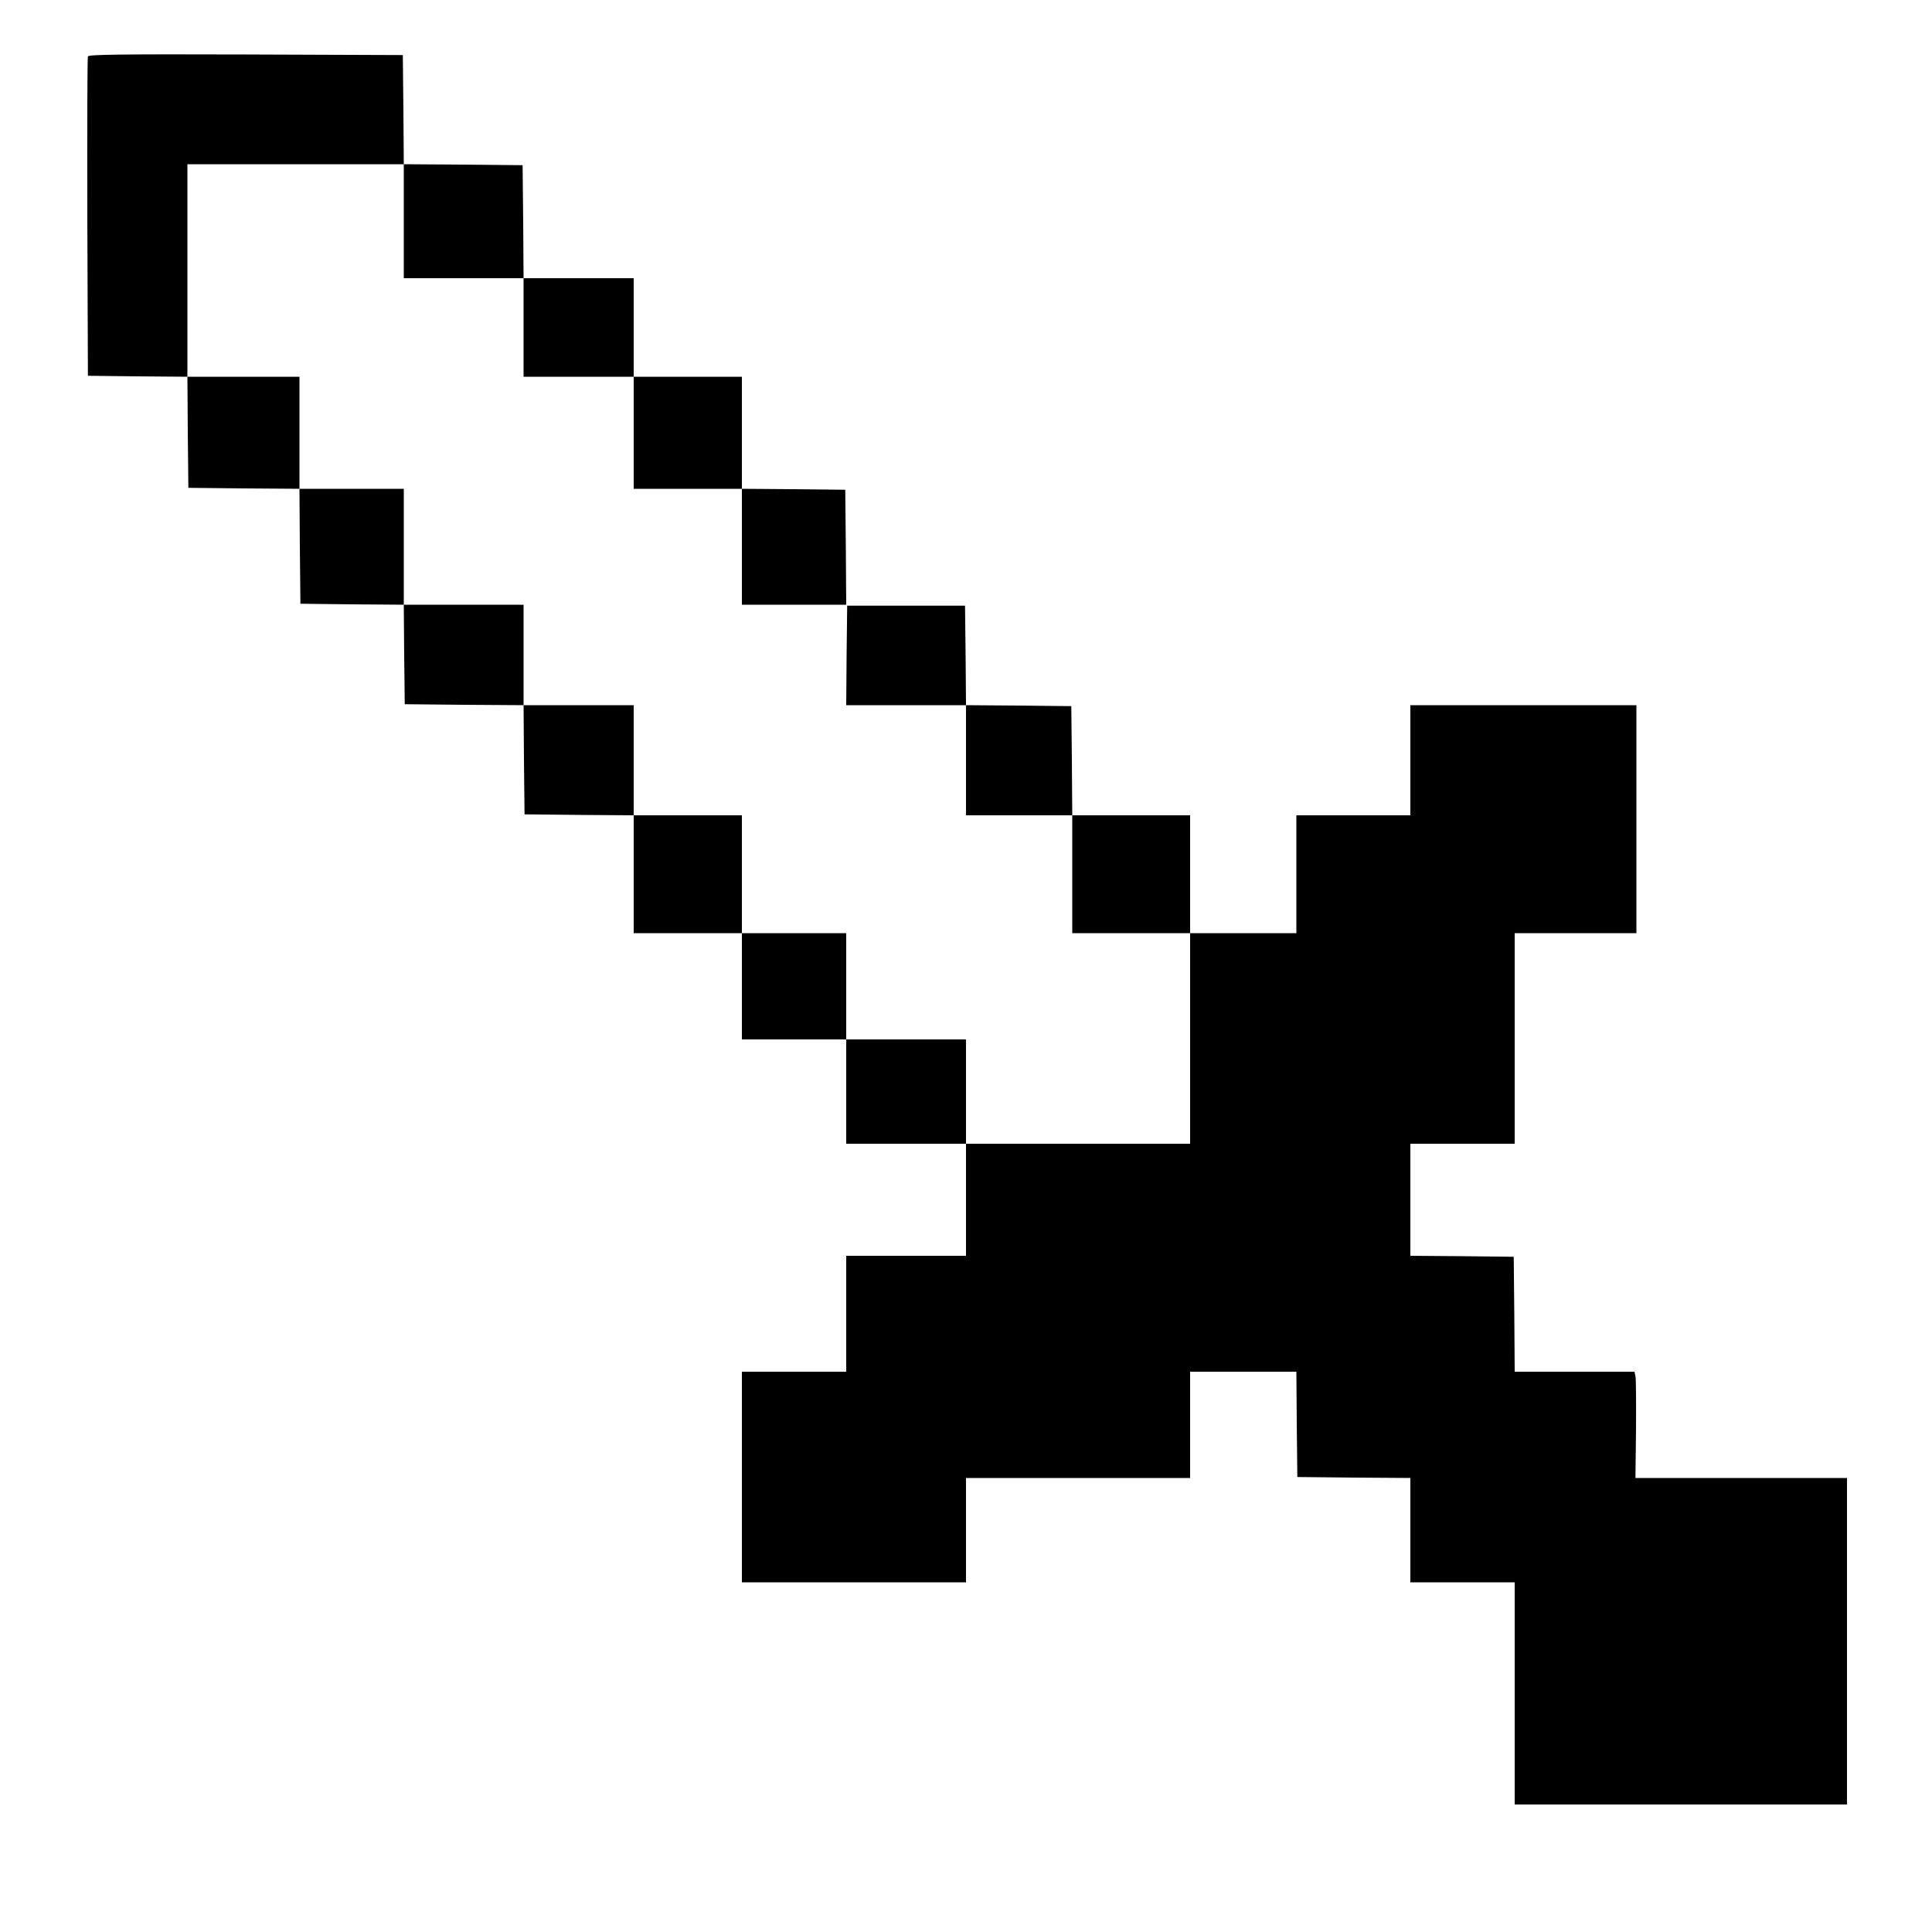 <?xml version="1.0" standalone="no"?>
<!DOCTYPE svg PUBLIC "-//W3C//DTD SVG 20010904//EN"
 "http://www.w3.org/TR/2001/REC-SVG-20010904/DTD/svg10.dtd">
<svg version="1.0" xmlns="http://www.w3.org/2000/svg"
 width="1000pt" height="1000pt" viewBox="0 0 1000 1000"
 preserveAspectRatio="xMidYMid meet">
<g transform="translate(0,1000) scale(0.1,-0.1)"
fill="#000000" stroke="none">
<path d="M455 9708 c-3 -7 -4 -382 -3 -833 l3 -820 257 -3 258 -2 2 -288 3
-287 287 -3 288 -2 2 -298 3 -297 267 -3 268 -2 2 -258 3 -257 307 -3 308 -2
2 -283 3 -282 283 -3 282 -2 0 -305 0 -305 280 0 280 0 0 -275 0 -275 270 0
270 0 0 -270 0 -270 310 0 310 0 0 -290 0 -290 -310 0 -310 0 0 -300 0 -300
-270 0 -270 0 0 -545 0 -545 580 0 580 0 0 270 0 270 580 0 580 0 0 275 0 275
275 0 275 0 2 -272 3 -273 293 -3 292 -2 0 -270 0 -270 270 0 270 0 0 -575 0
-575 860 0 860 0 0 845 0 845 -547 0 -548 0 3 252 c1 139 0 263 -3 275 l-5 23
-310 0 -310 0 -2 298 -3 297 -267 3 -268 2 0 290 0 290 270 0 270 0 0 545 0
545 315 0 315 0 0 590 0 590 -585 0 -585 0 0 -285 0 -285 -295 0 -295 0 0
-305 0 -305 -275 0 -275 0 0 305 0 305 -305 0 -305 0 -2 283 -3 282 -272 3
-273 2 -2 258 -3 257 -305 0 -305 0 -3 -257 -2 -258 310 0 310 0 0 -285 0
-285 275 0 275 0 0 -305 0 -305 305 0 305 0 0 -545 0 -545 -580 0 -580 0 0
270 0 270 -310 0 -310 0 0 275 0 275 -270 0 -270 0 0 305 0 305 -280 0 -280 0
0 285 0 285 -285 0 -285 0 0 260 0 260 -310 0 -310 0 0 300 0 300 -270 0 -270
0 0 290 0 290 -290 0 -290 0 0 550 0 550 560 0 560 0 0 -295 0 -295 310 0 310
0 0 -255 0 -255 285 0 285 0 0 -290 0 -290 280 0 280 0 0 -300 0 -300 270 0
270 0 -2 298 -3 297 -267 3 -268 2 0 290 0 290 -280 0 -280 0 0 255 0 255
-285 0 -285 0 -2 293 -3 292 -307 3 -308 2 -2 283 -3 282 -813 3 c-645 2 -814
0 -817 -10z"/>
</g>
</svg>
